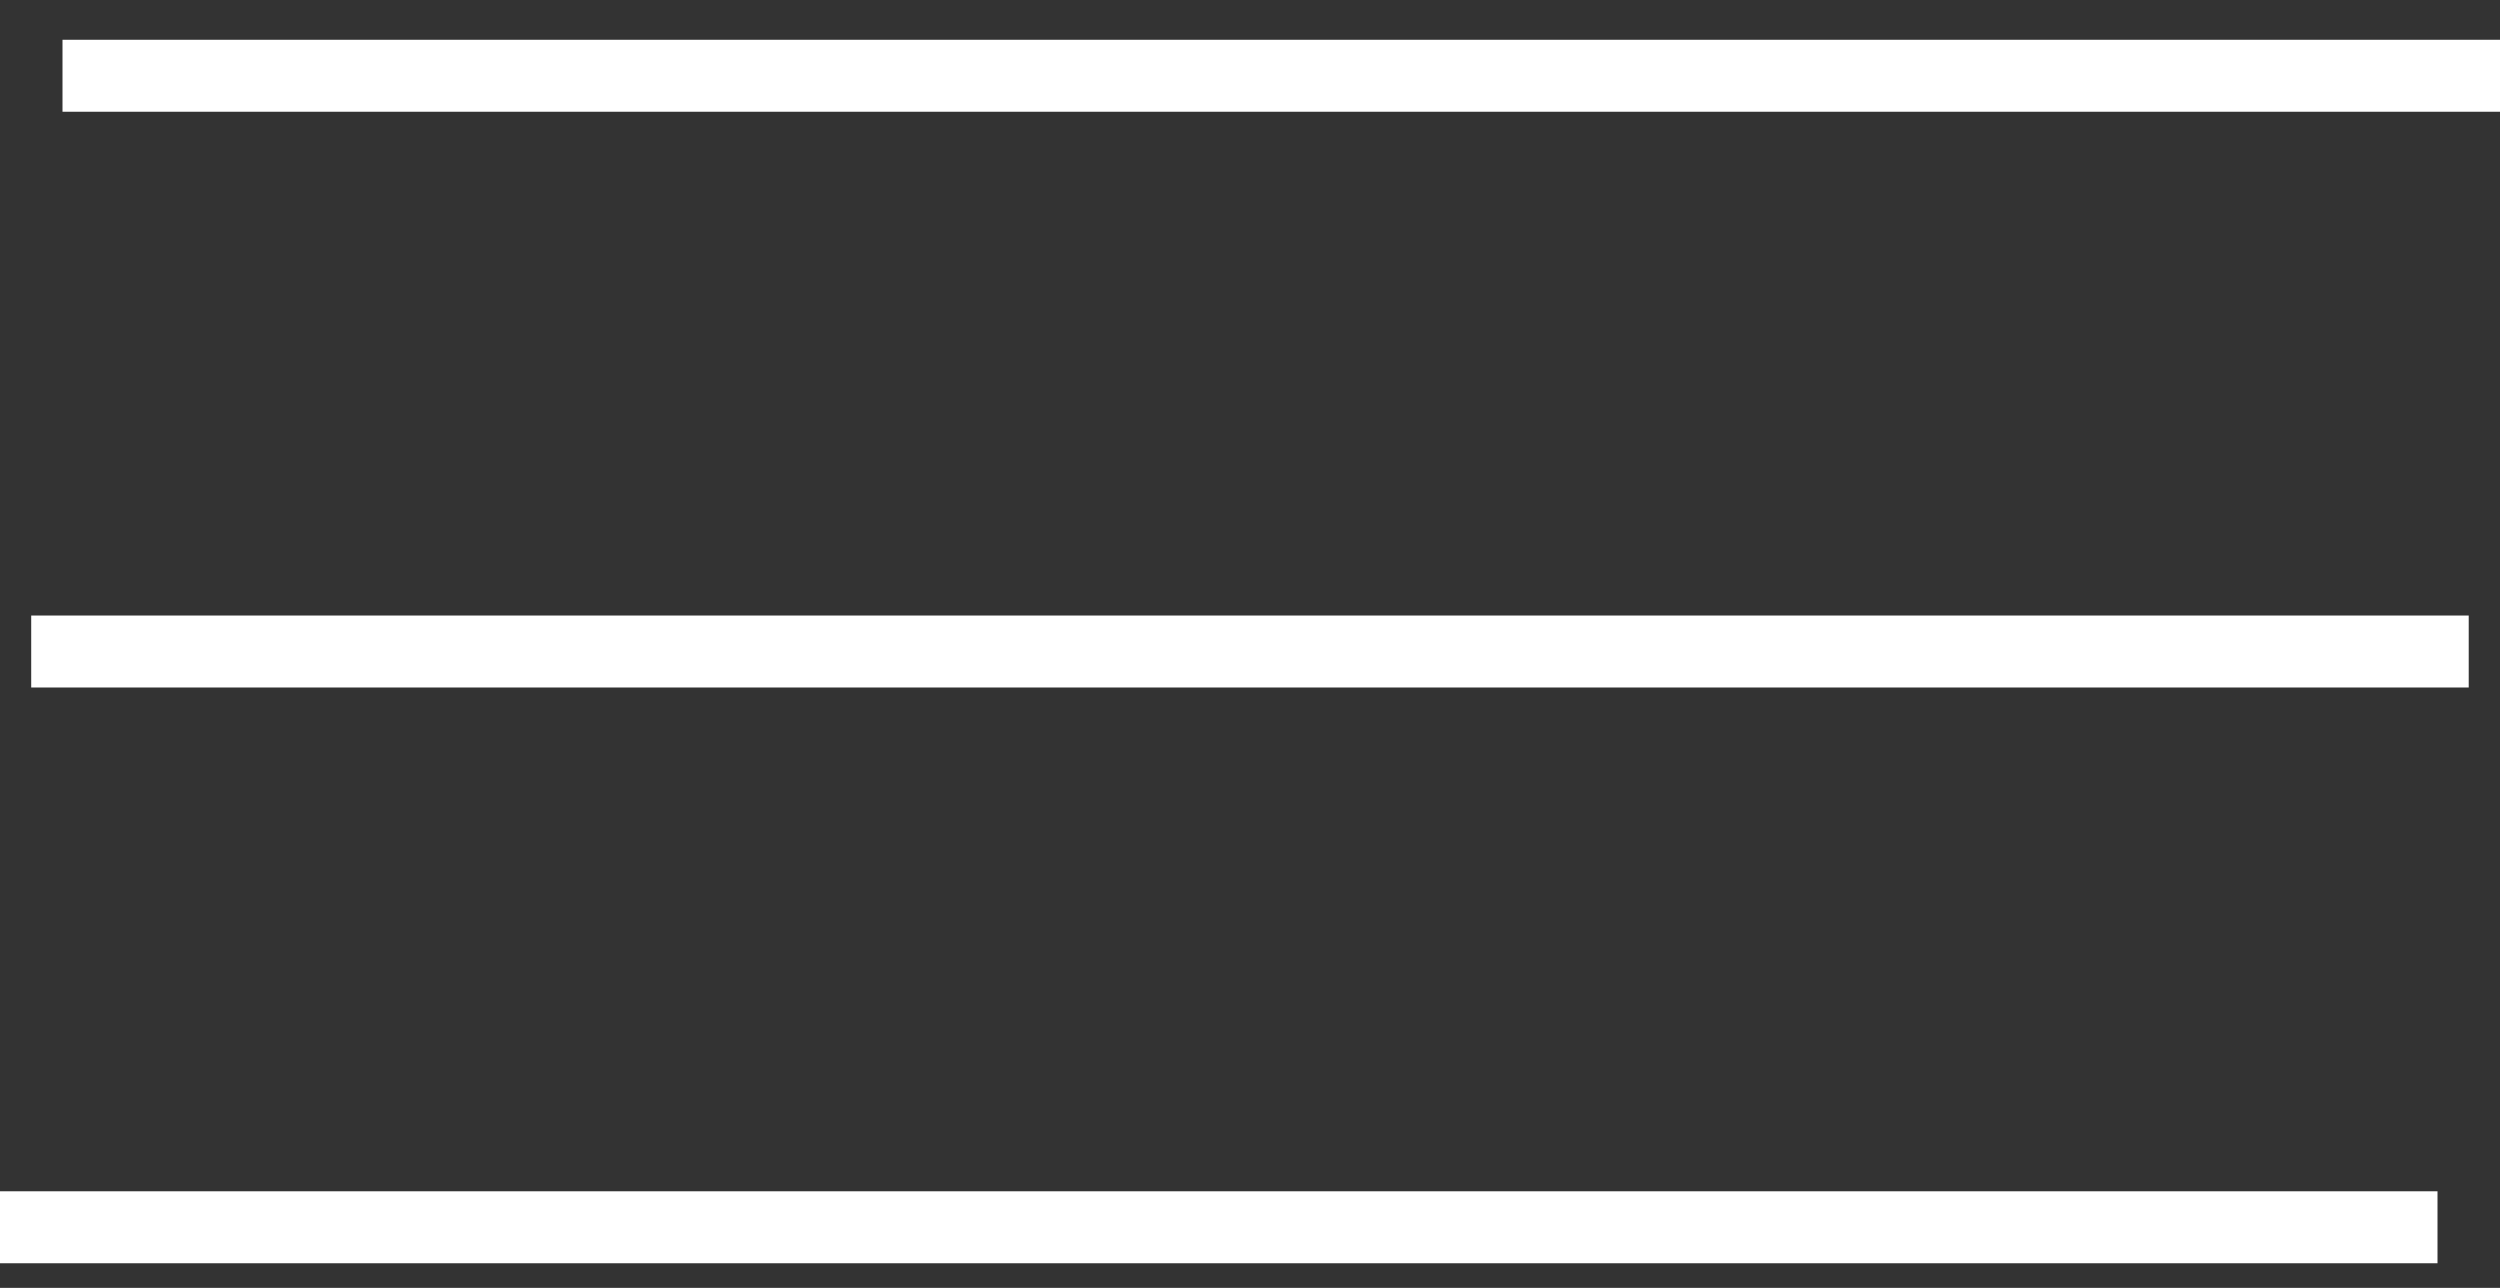 <svg xmlns="http://www.w3.org/2000/svg" viewBox="0 0 33 17" fill="none">
<rect x="0" y="0" width="33" height="17" fill="#333333" stroke="none"/>
<path d="M0.825 1H33" stroke="white" stroke-width="0.95"/>
<path d="M0.412 8.6H32.587" stroke="white" stroke-width="0.95"/>
<path d="M0 16.2H32.175" stroke="white" stroke-width="0.95"/>
</svg>